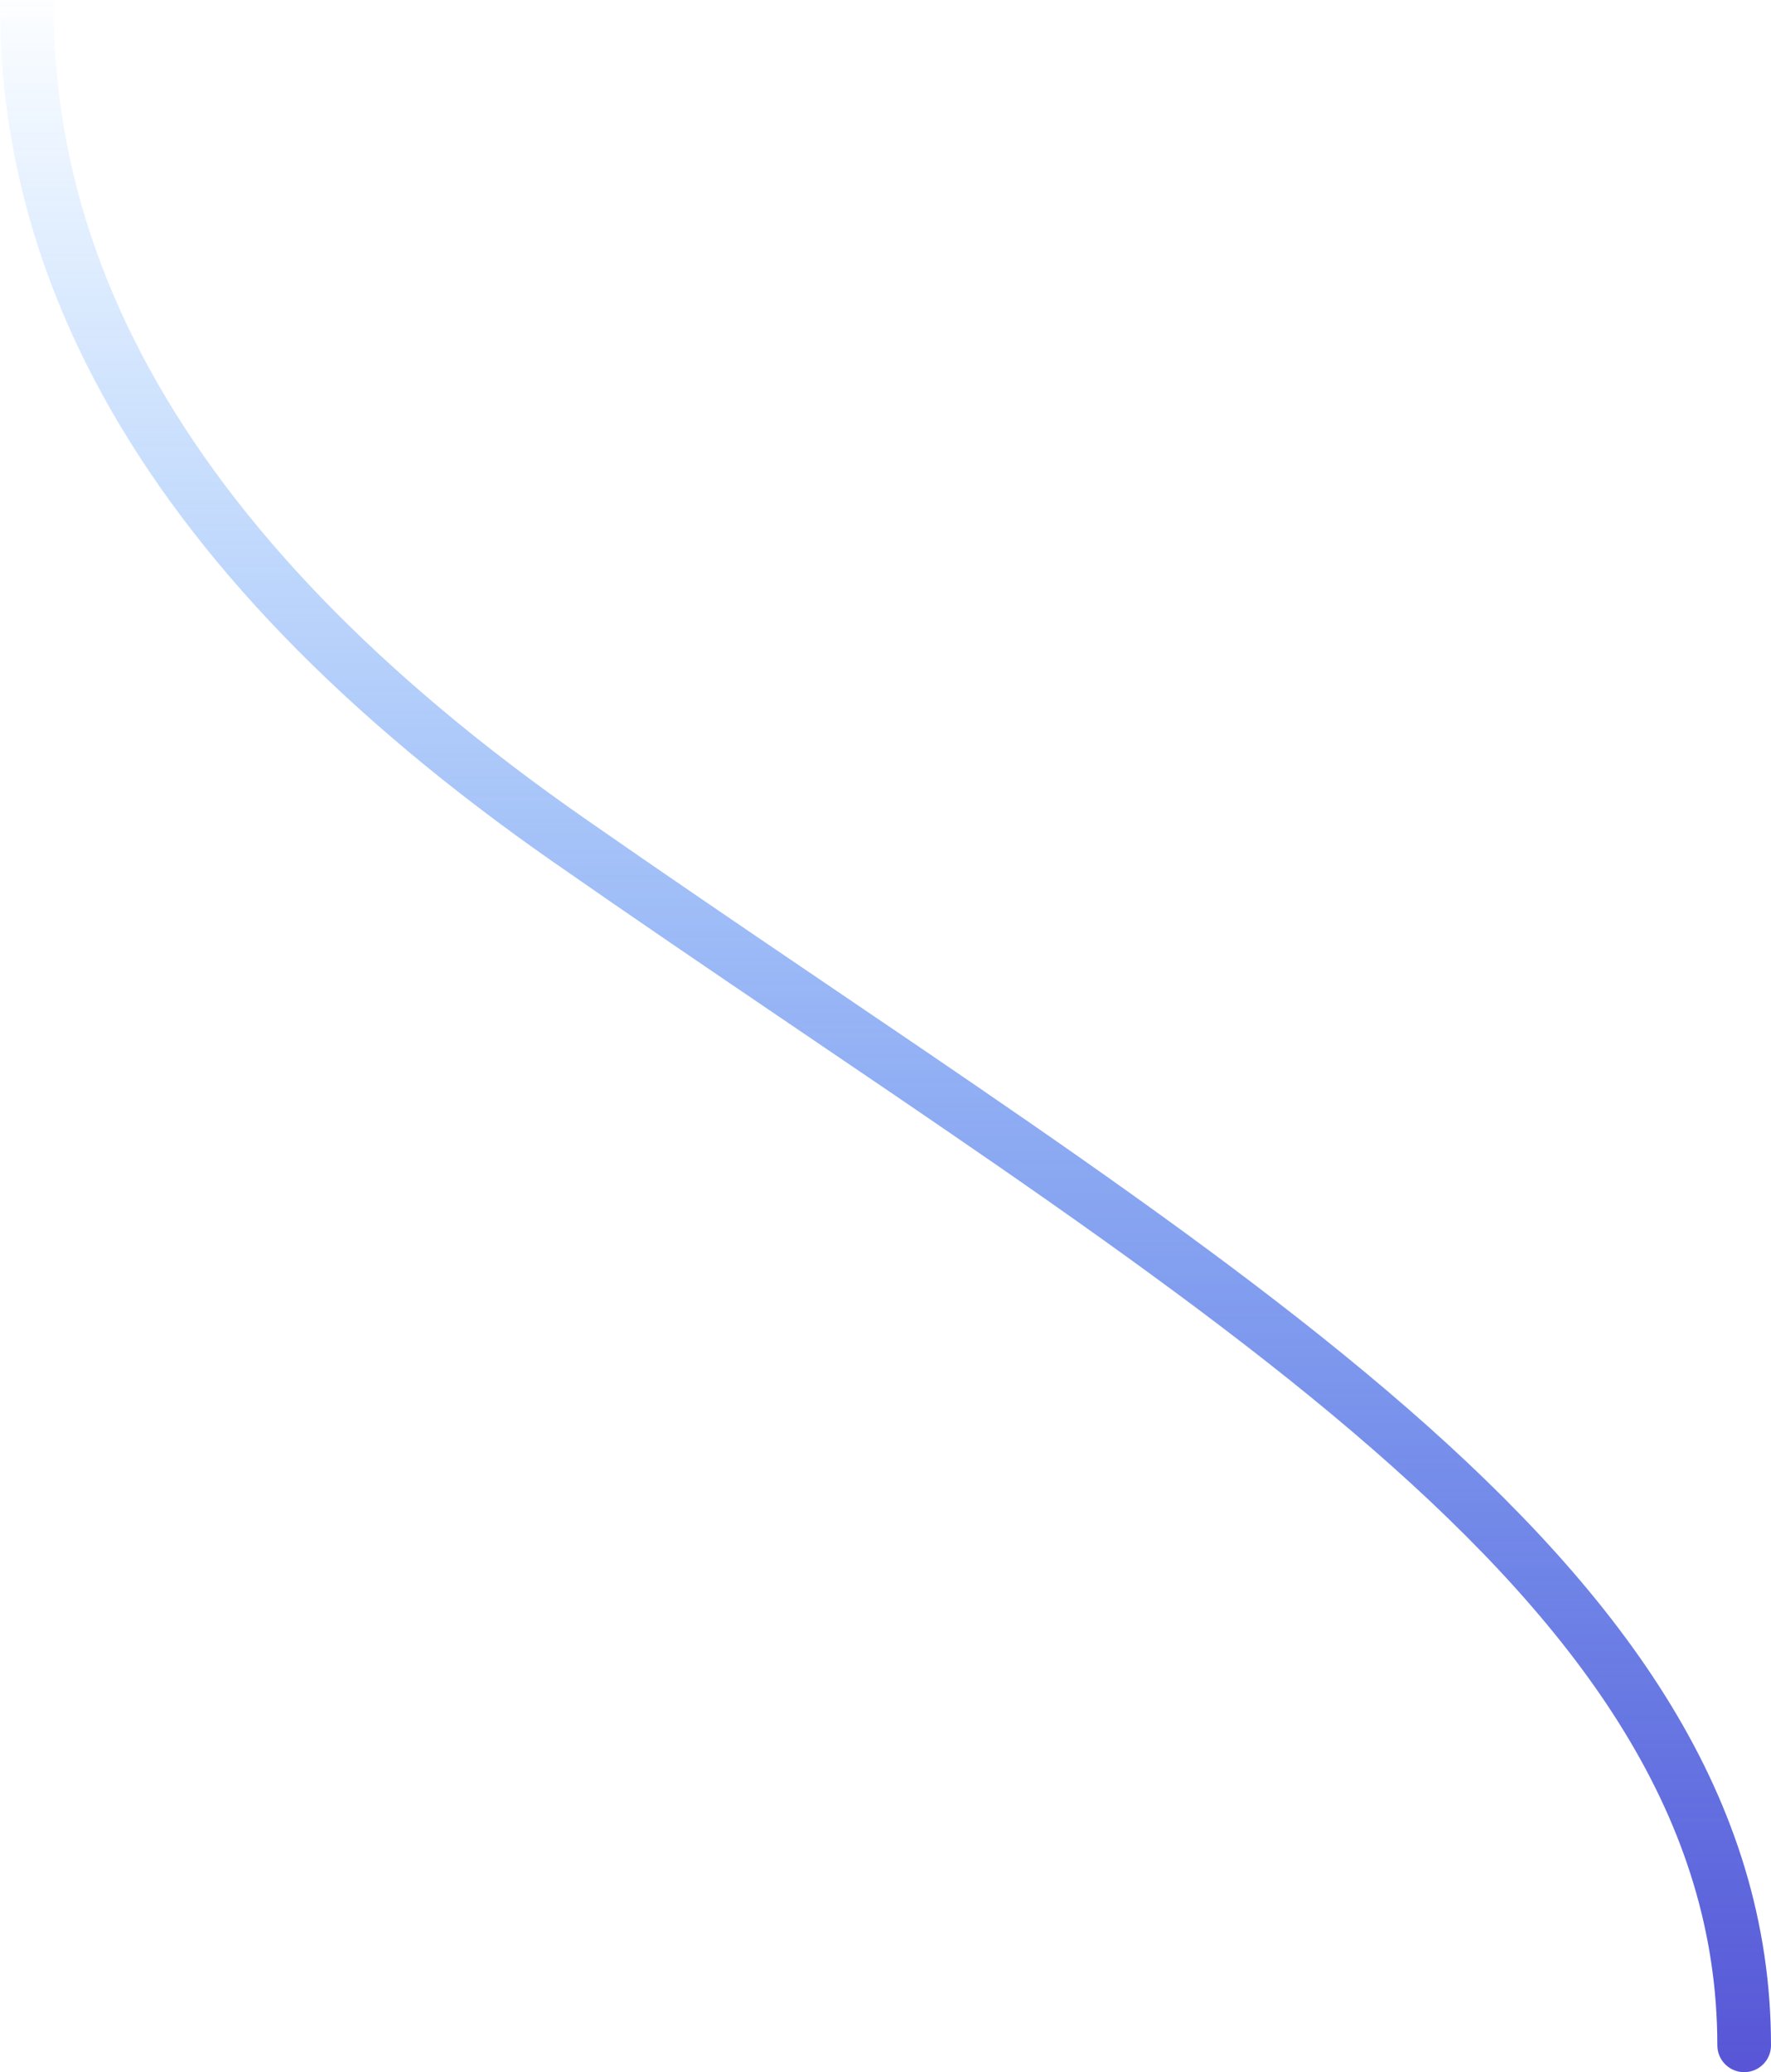 <?xml version="1.0" encoding="UTF-8"?>
<svg width="330px" height="386px" viewBox="0 0 330 386" version="1.1" xmlns="http://www.w3.org/2000/svg" xmlns:xlink="http://www.w3.org/1999/xlink">
    <!-- Generator: sketchtool 52.2 (67145) - http://www.bohemiancoding.com/sketch -->
    <title>7CD5928B-0839-4878-9FE5-AB9FBECD6CDE</title>
    <desc>Created with sketchtool.</desc>
    <defs>
        <linearGradient x1="50%" y1="5.855%" x2="50%" y2="100%" id="linearGradient-1">
            <stop stop-color="#007AFF" stop-opacity="0" offset="0%"></stop>
            <stop stop-color="#5856D6" offset="100%"></stop>
        </linearGradient>
    </defs>
    <g id="corporate-website-EN" stroke="none" stroke-width="1" fill="none" fill-rule="evenodd" stroke-linecap="round" stroke-linejoin="round">
        <g id="homepage" transform="translate(-335, -1468)" fill-rule="nonzero" stroke="url(#linearGradient-1)" stroke-width="10">
            <g id="block-with-how-it-works" transform="translate(100, 793)">
                <path d="M242.155,651 C230.879,717.55 263.851,777.733 341.072,831.55 C456.903,912.275 560,968.147 560,1056" id="left-line"></path>
            </g>
        </g>
    </g>
</svg>